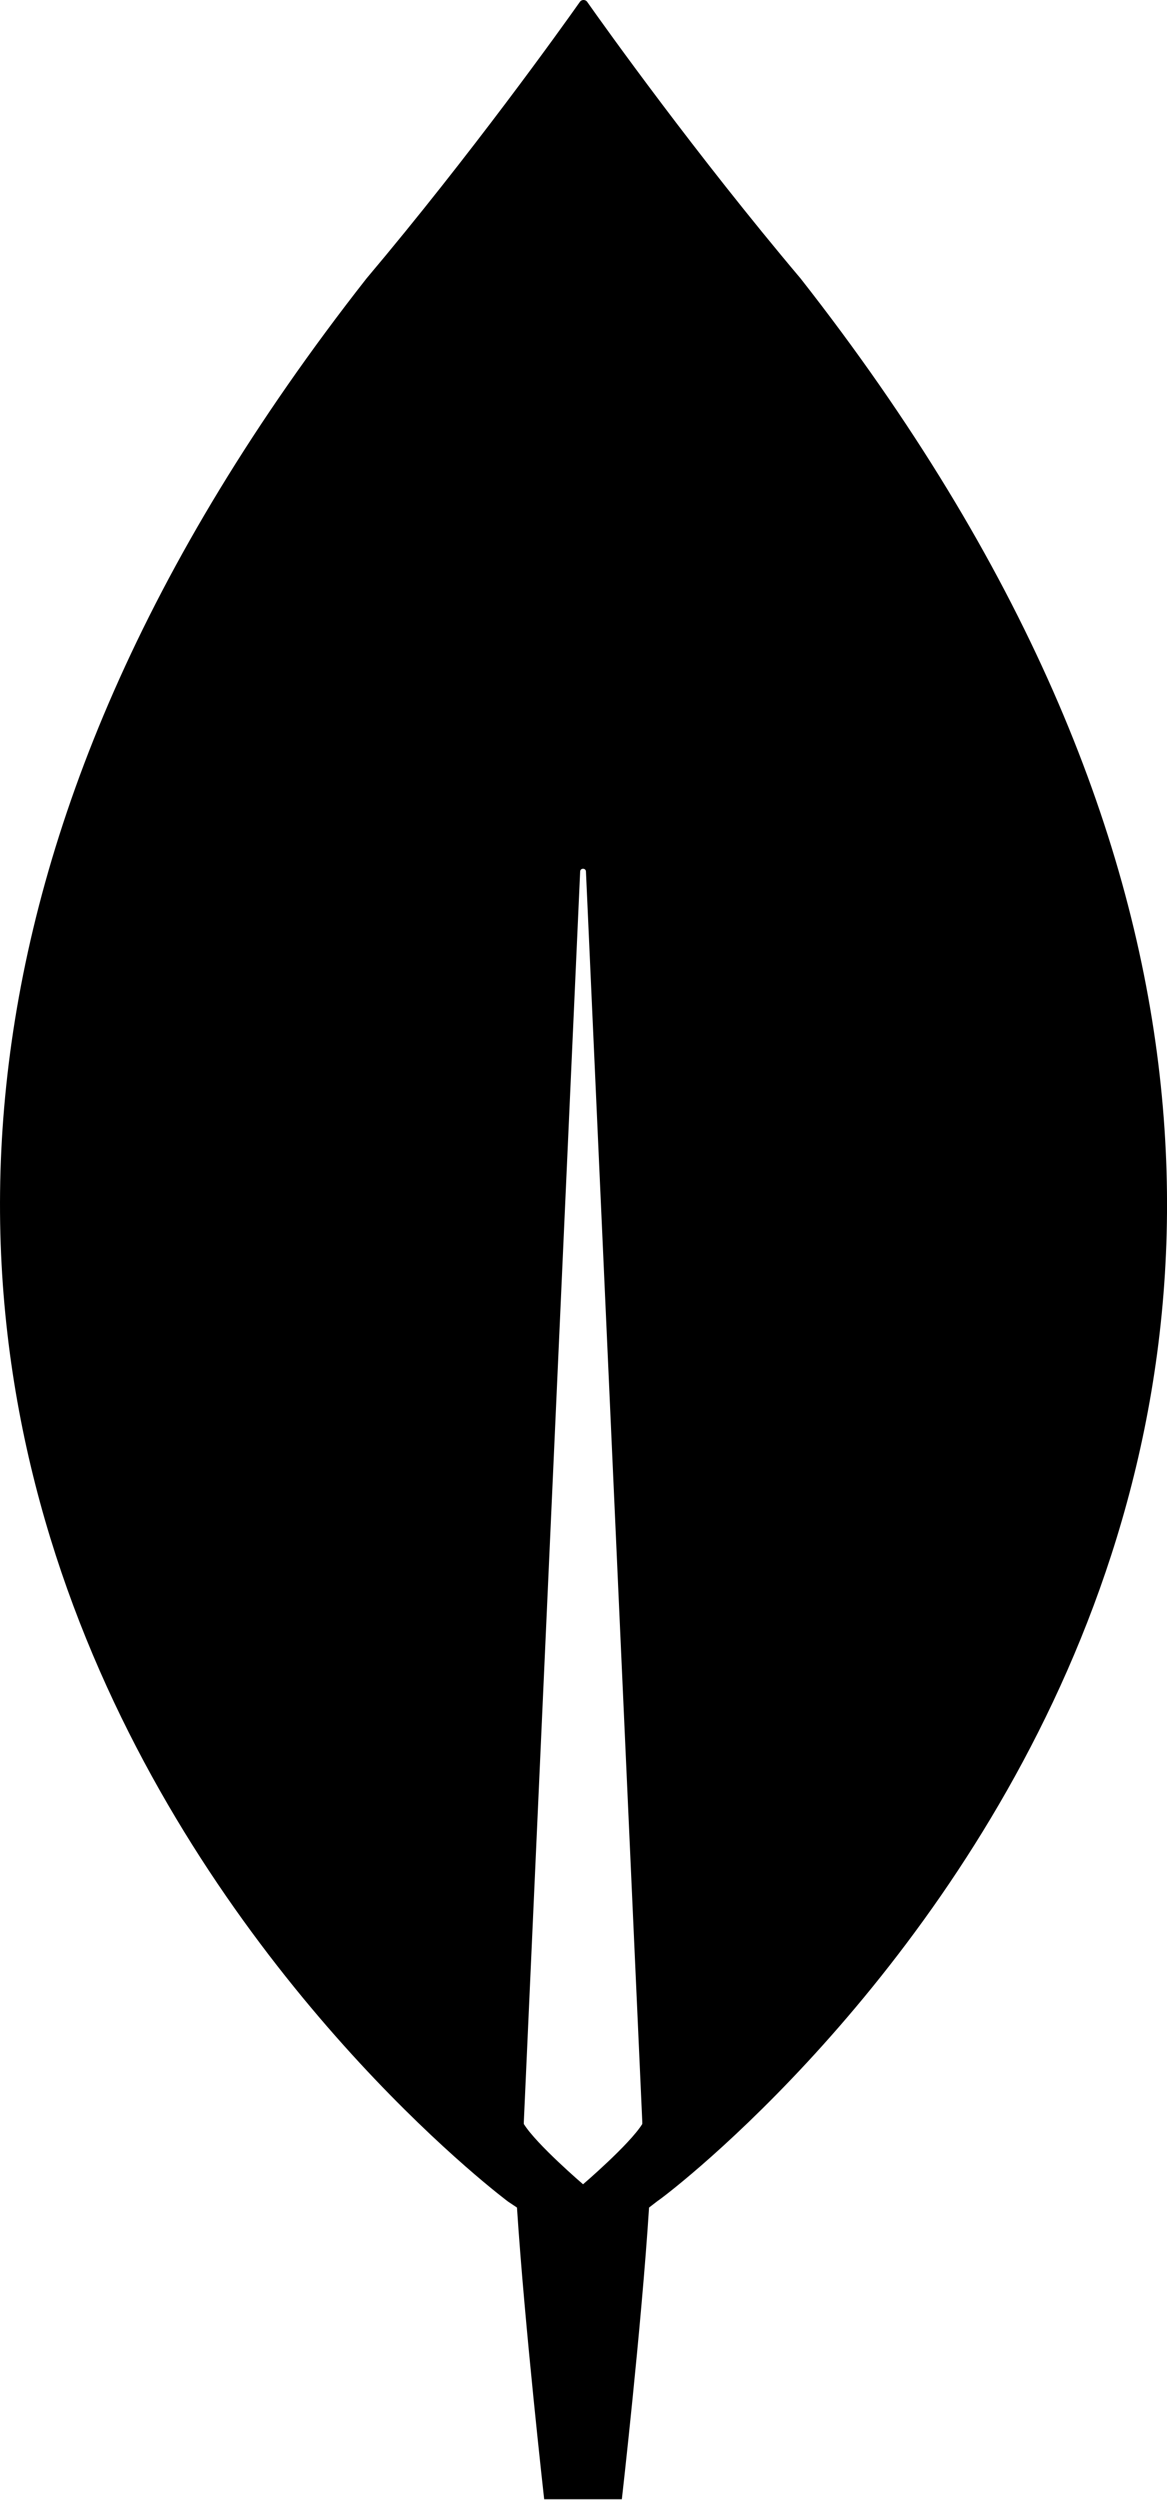 <svg version="1.2" xmlns="http://www.w3.org/2000/svg" viewBox="0 0 1570 3362" width="1570" height="3362"><path id="Layer" fill-rule="evenodd" class="s0" d="m885 2959.9l-11.8 9.1c-10.4 162.2-36.6 392.3-36.6 392.3h-104.5c0 0-26.1-231.4-36.6-392.3l-11.7-7.8c0 0-1402.1-1042.2-190.8-2586.6 141.1-167.3 262.6-337.3 287.5-372.6 2.6-2.7 6.5-2.7 9.1 0 24.8 35.3 146.3 205.3 287.5 372.6 1211.3 1544.4-190.8 2586.6-192.1 2585.3zm-20.9-103.3v-2.6l-75.8-1681.7c0-5.2-7.8-5.2-7.8 0l-75.8 1681.7v2.6c17 27.4 79.7 81.1 79.7 81.1 0 0 62.7-53.7 79.7-81.1z"/></svg>